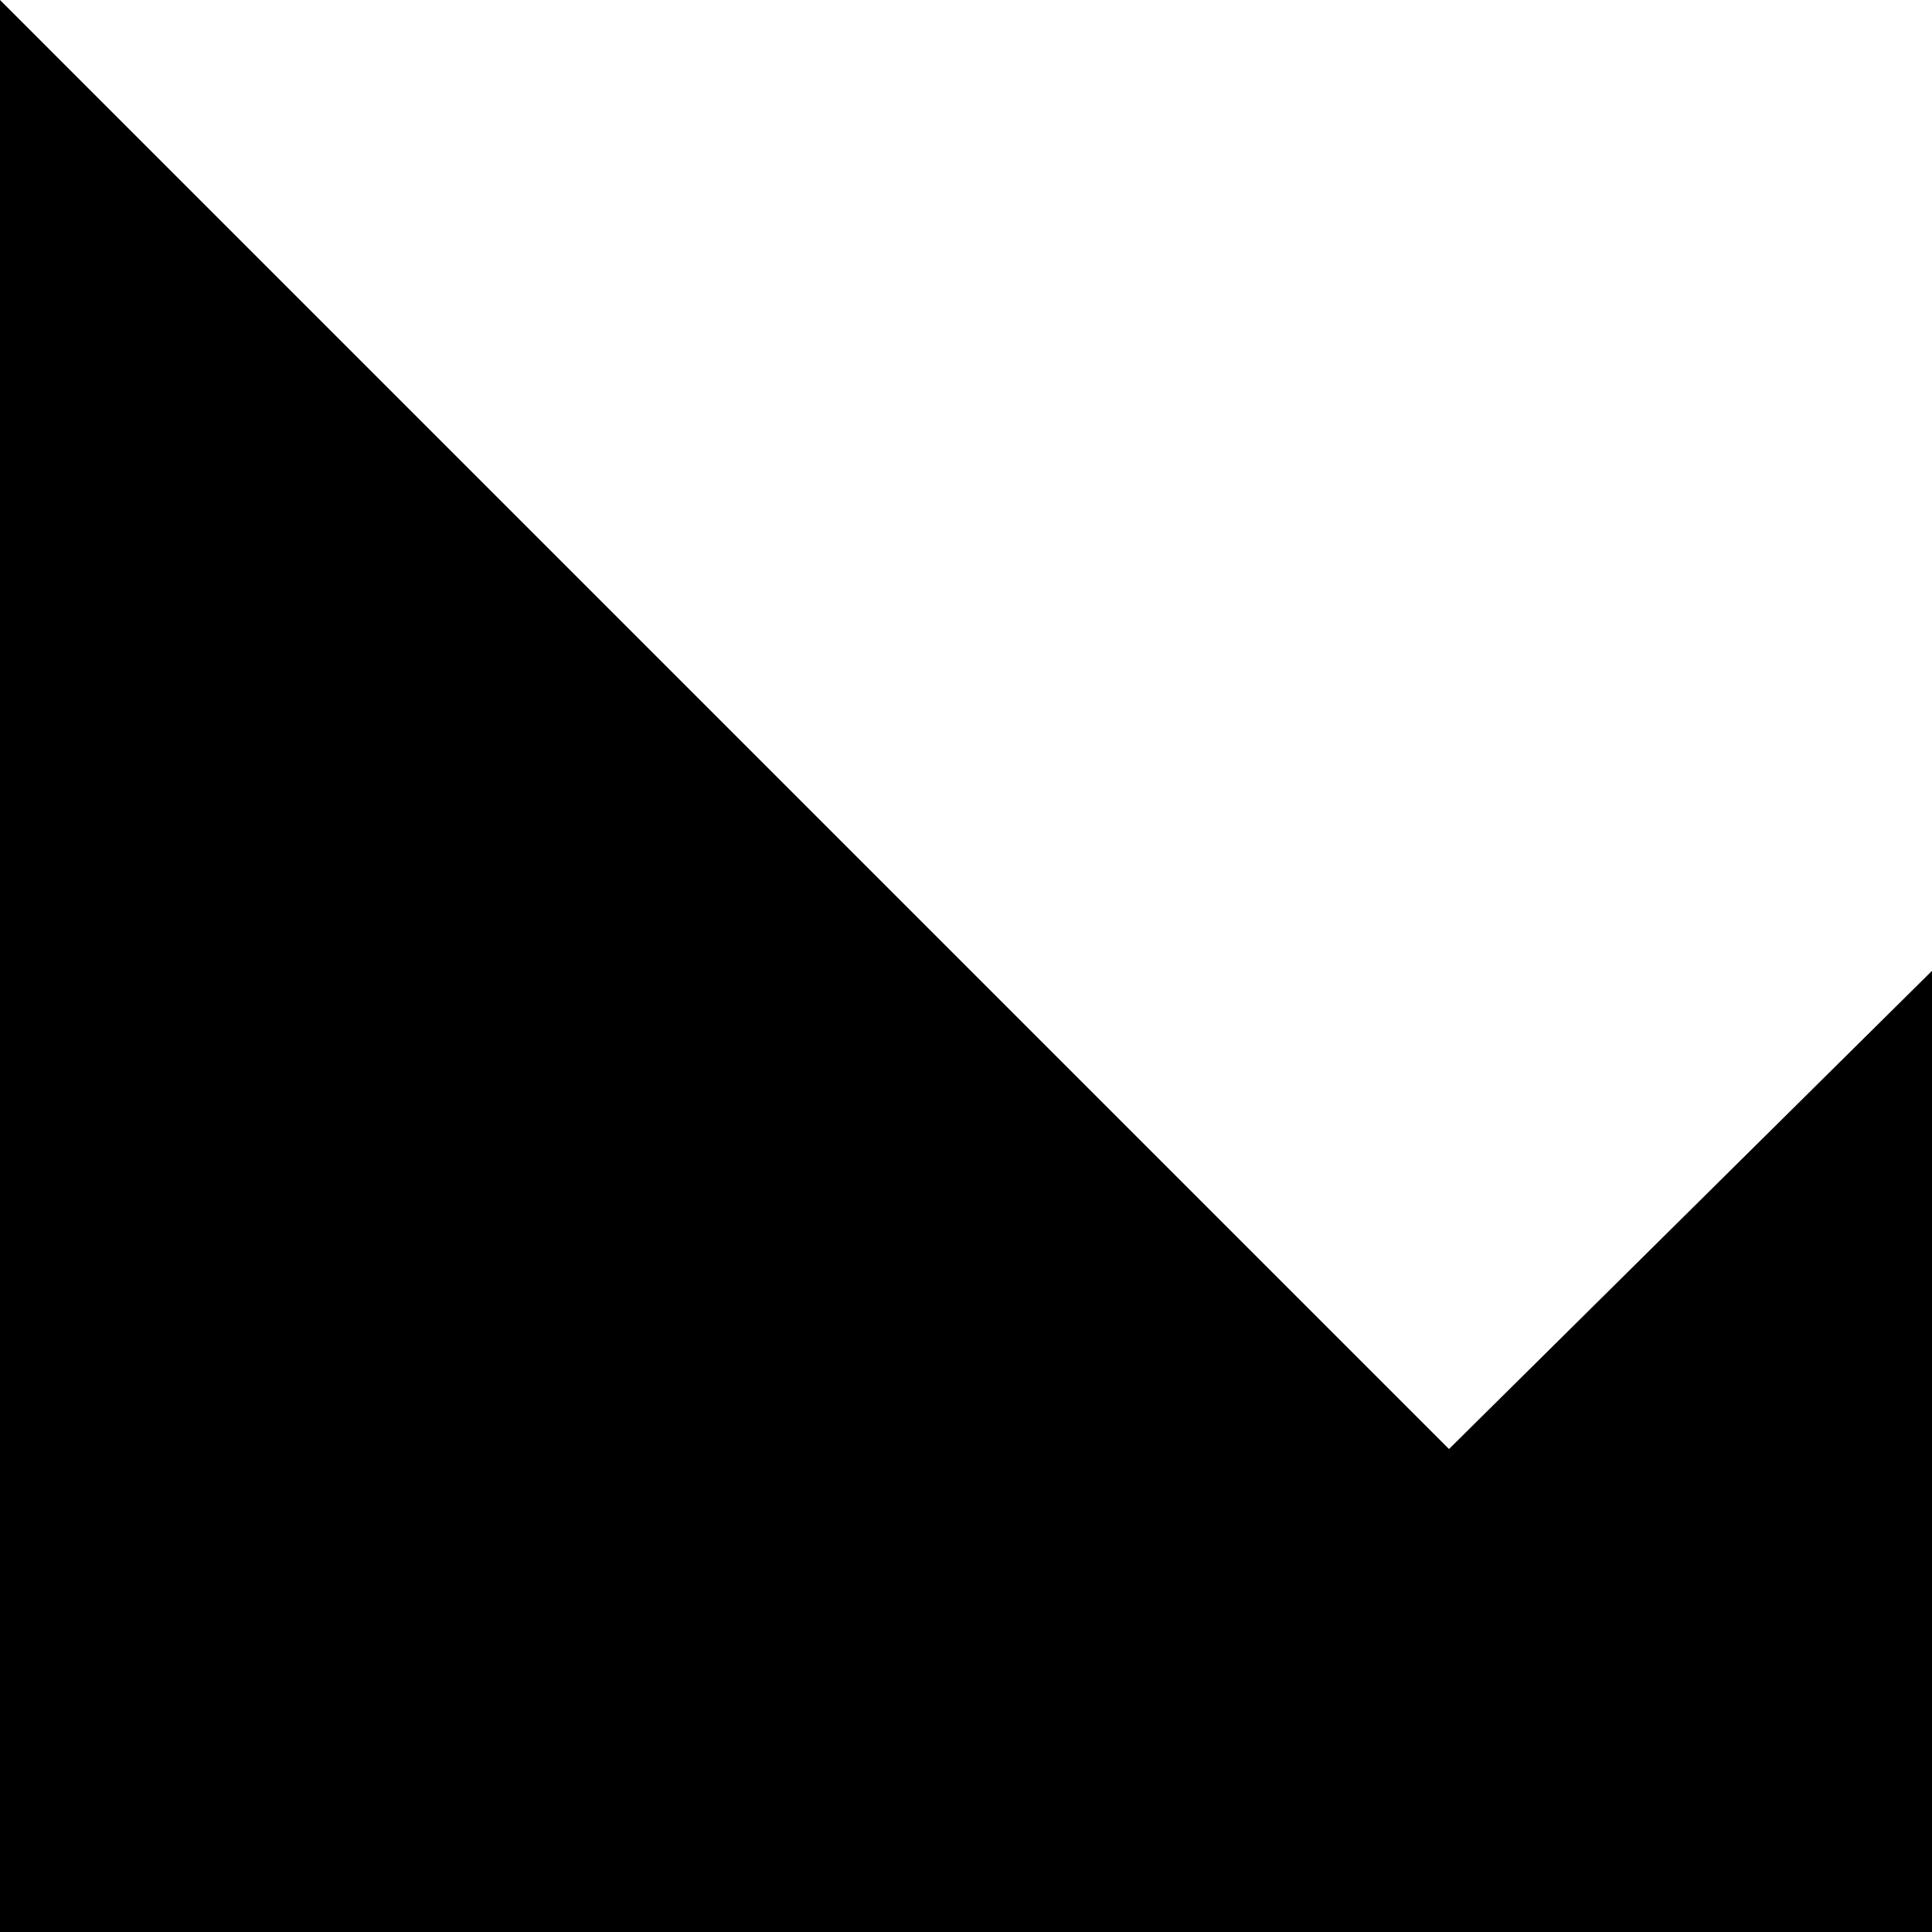 <!-- Generated by IcoMoon.io -->
<svg version="1.1" xmlns="http://www.w3.org/2000/svg" width="32" height="32" viewBox="0 0 32 32" fill="#000000">
<title>klv</title>
<path d="M32 32h-16.080l16.080-15.92v15.92z"/>
<path d="M31.999 32h-31.999v-32l31.999 32z"/>
</svg>

